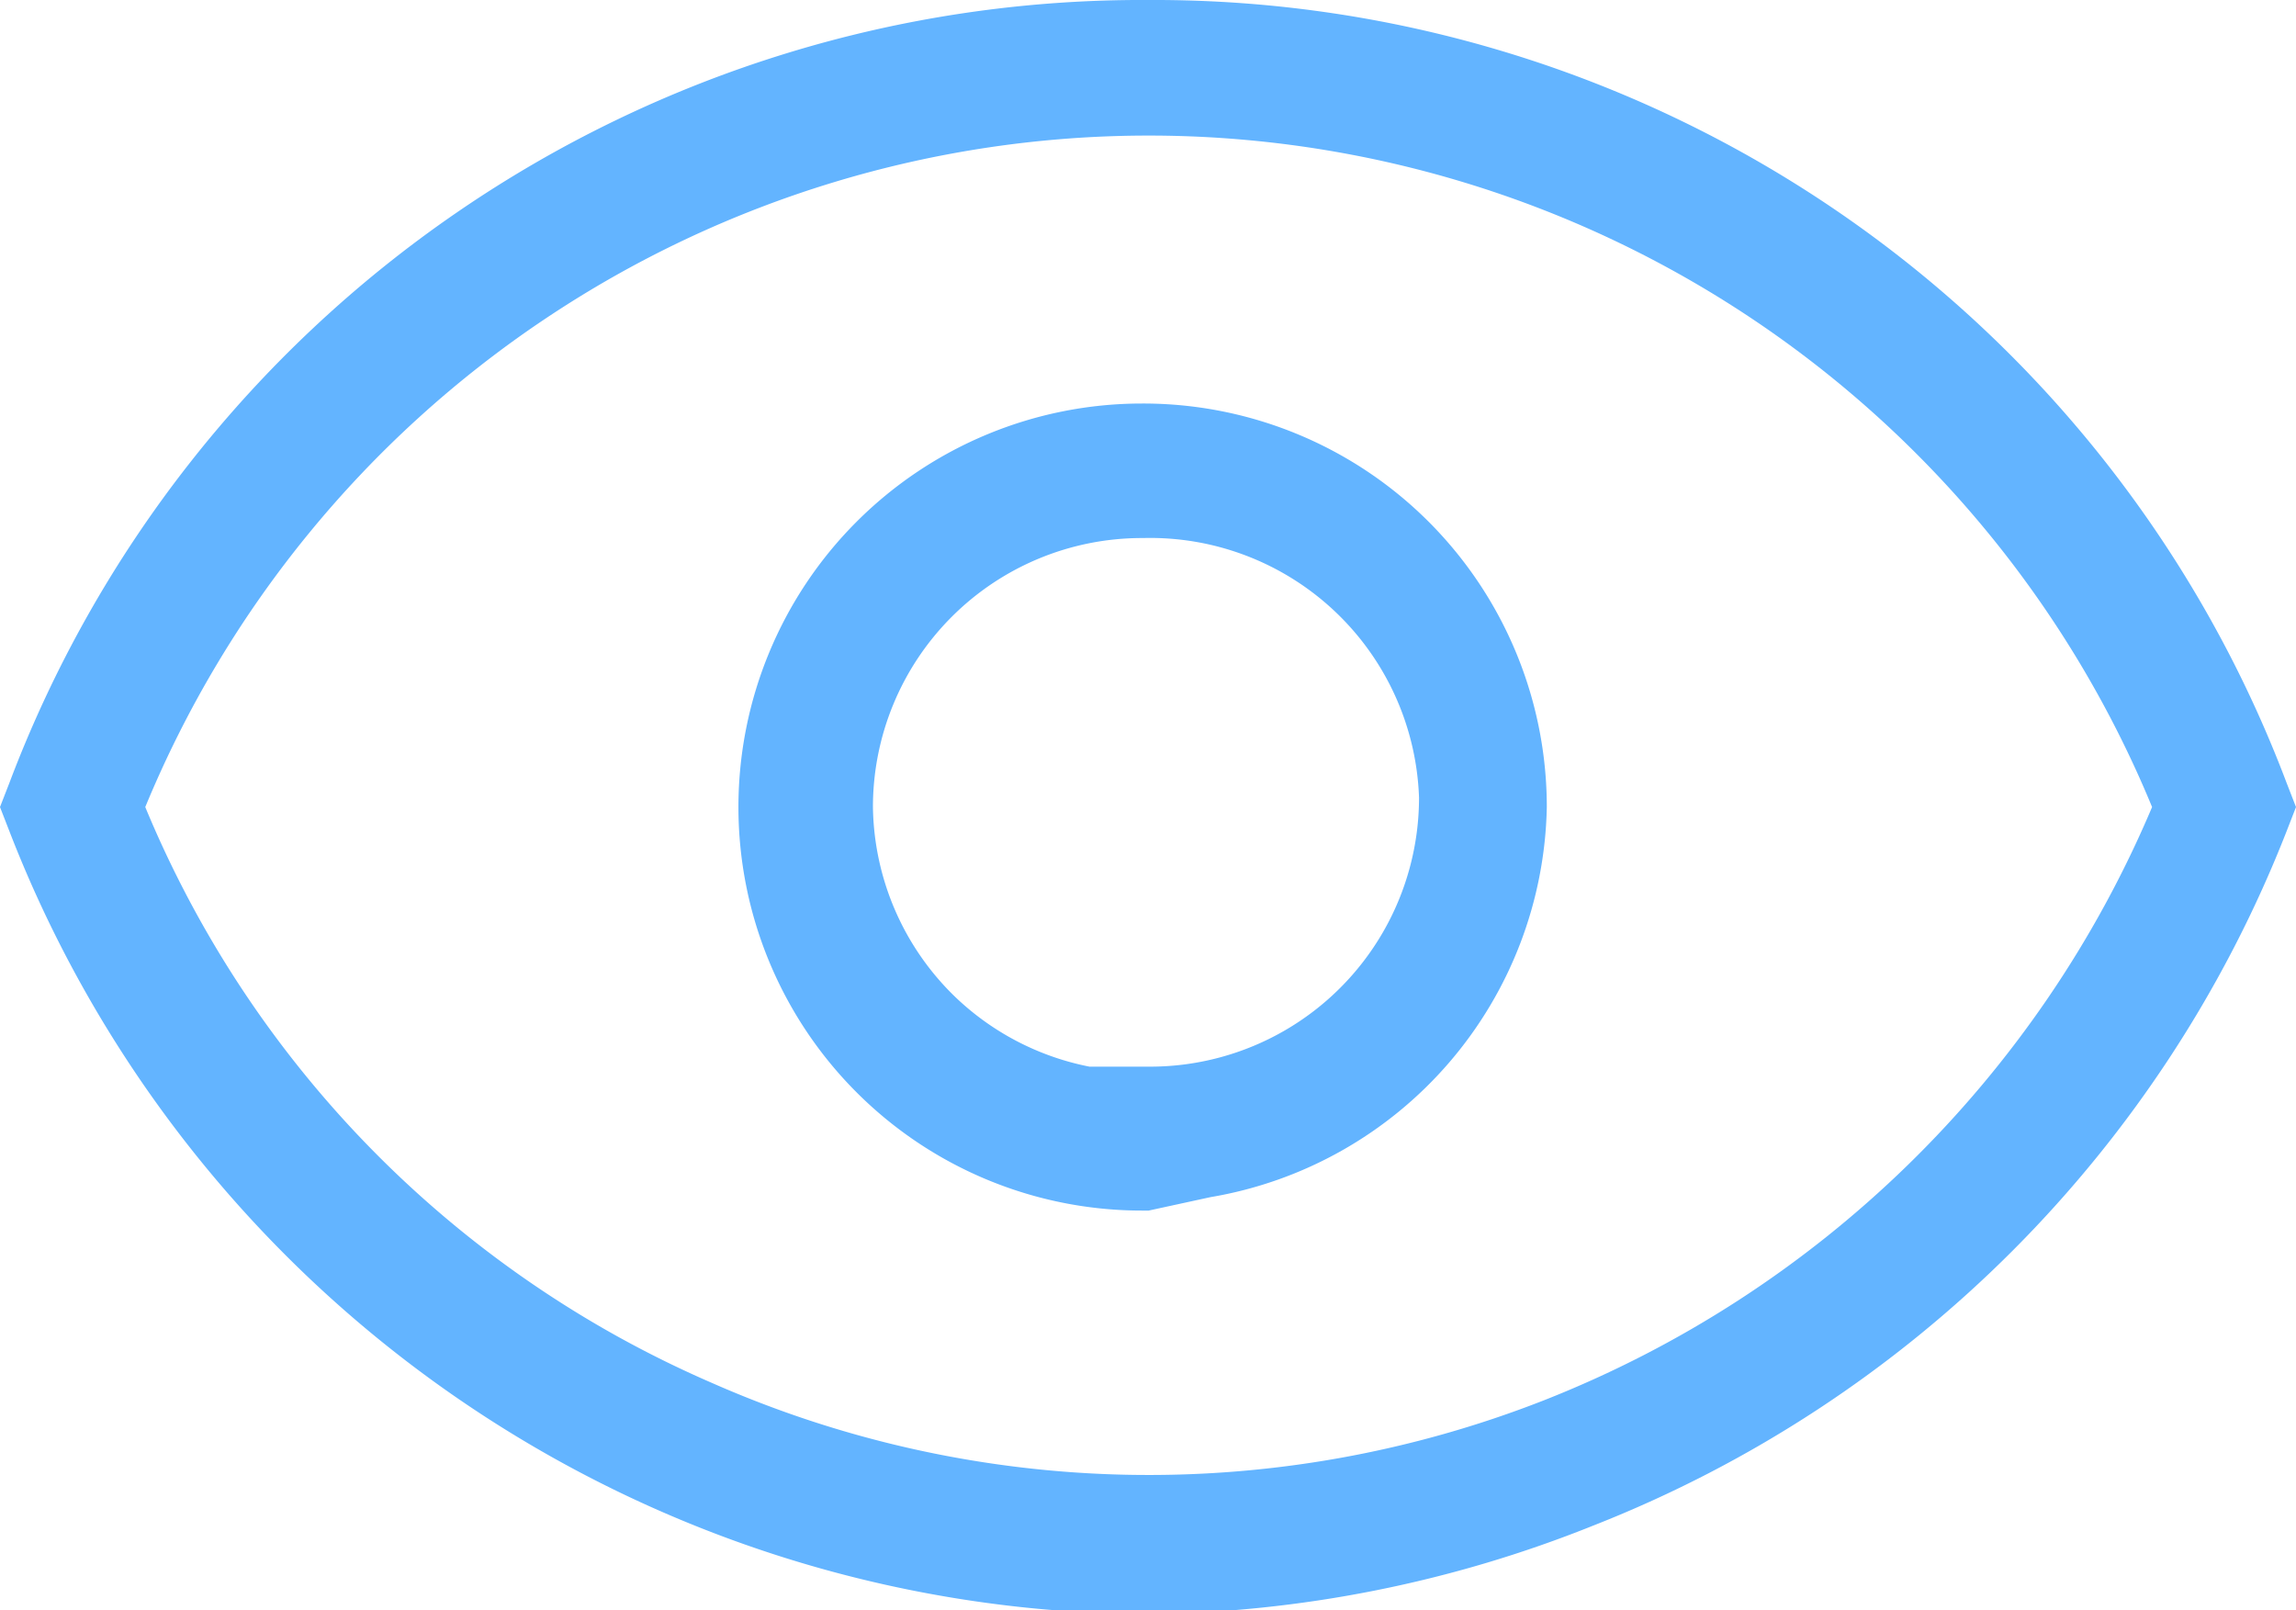 <svg xmlns="http://www.w3.org/2000/svg" width="17.07" height="11.97" viewBox="0 0 17.07 11.97"><path d="M8.53,12A9.11,9.11,0,0,1,.07,6.18L0,6l.07-.18A9,9,0,0,1,8.54,0h0A9,9,0,0,1,17,5.82l.07.18L17,6.18a9.11,9.11,0,0,1-5.15,5.16A9.14,9.14,0,0,1,8.53,12ZM1.08,6a8,8,0,0,0,4.21,4.28,8.05,8.05,0,0,0,6.19.13A8.15,8.15,0,0,0,16,6,8.07,8.07,0,0,0,1.08,6ZM8.49,9a3,3,0,0,1,0-6A3,3,0,0,1,11.5,6,3,3,0,0,1,9,8.9v0L8.54,9Zm0-5h0a2,2,0,0,0-2,2,2,2,0,0,0,.61,1.41,2,2,0,0,0,1,.52h.45a2,2,0,0,0,2-2A2,2,0,0,0,8.5,4Z" fill="#63b4ff"/></svg>
